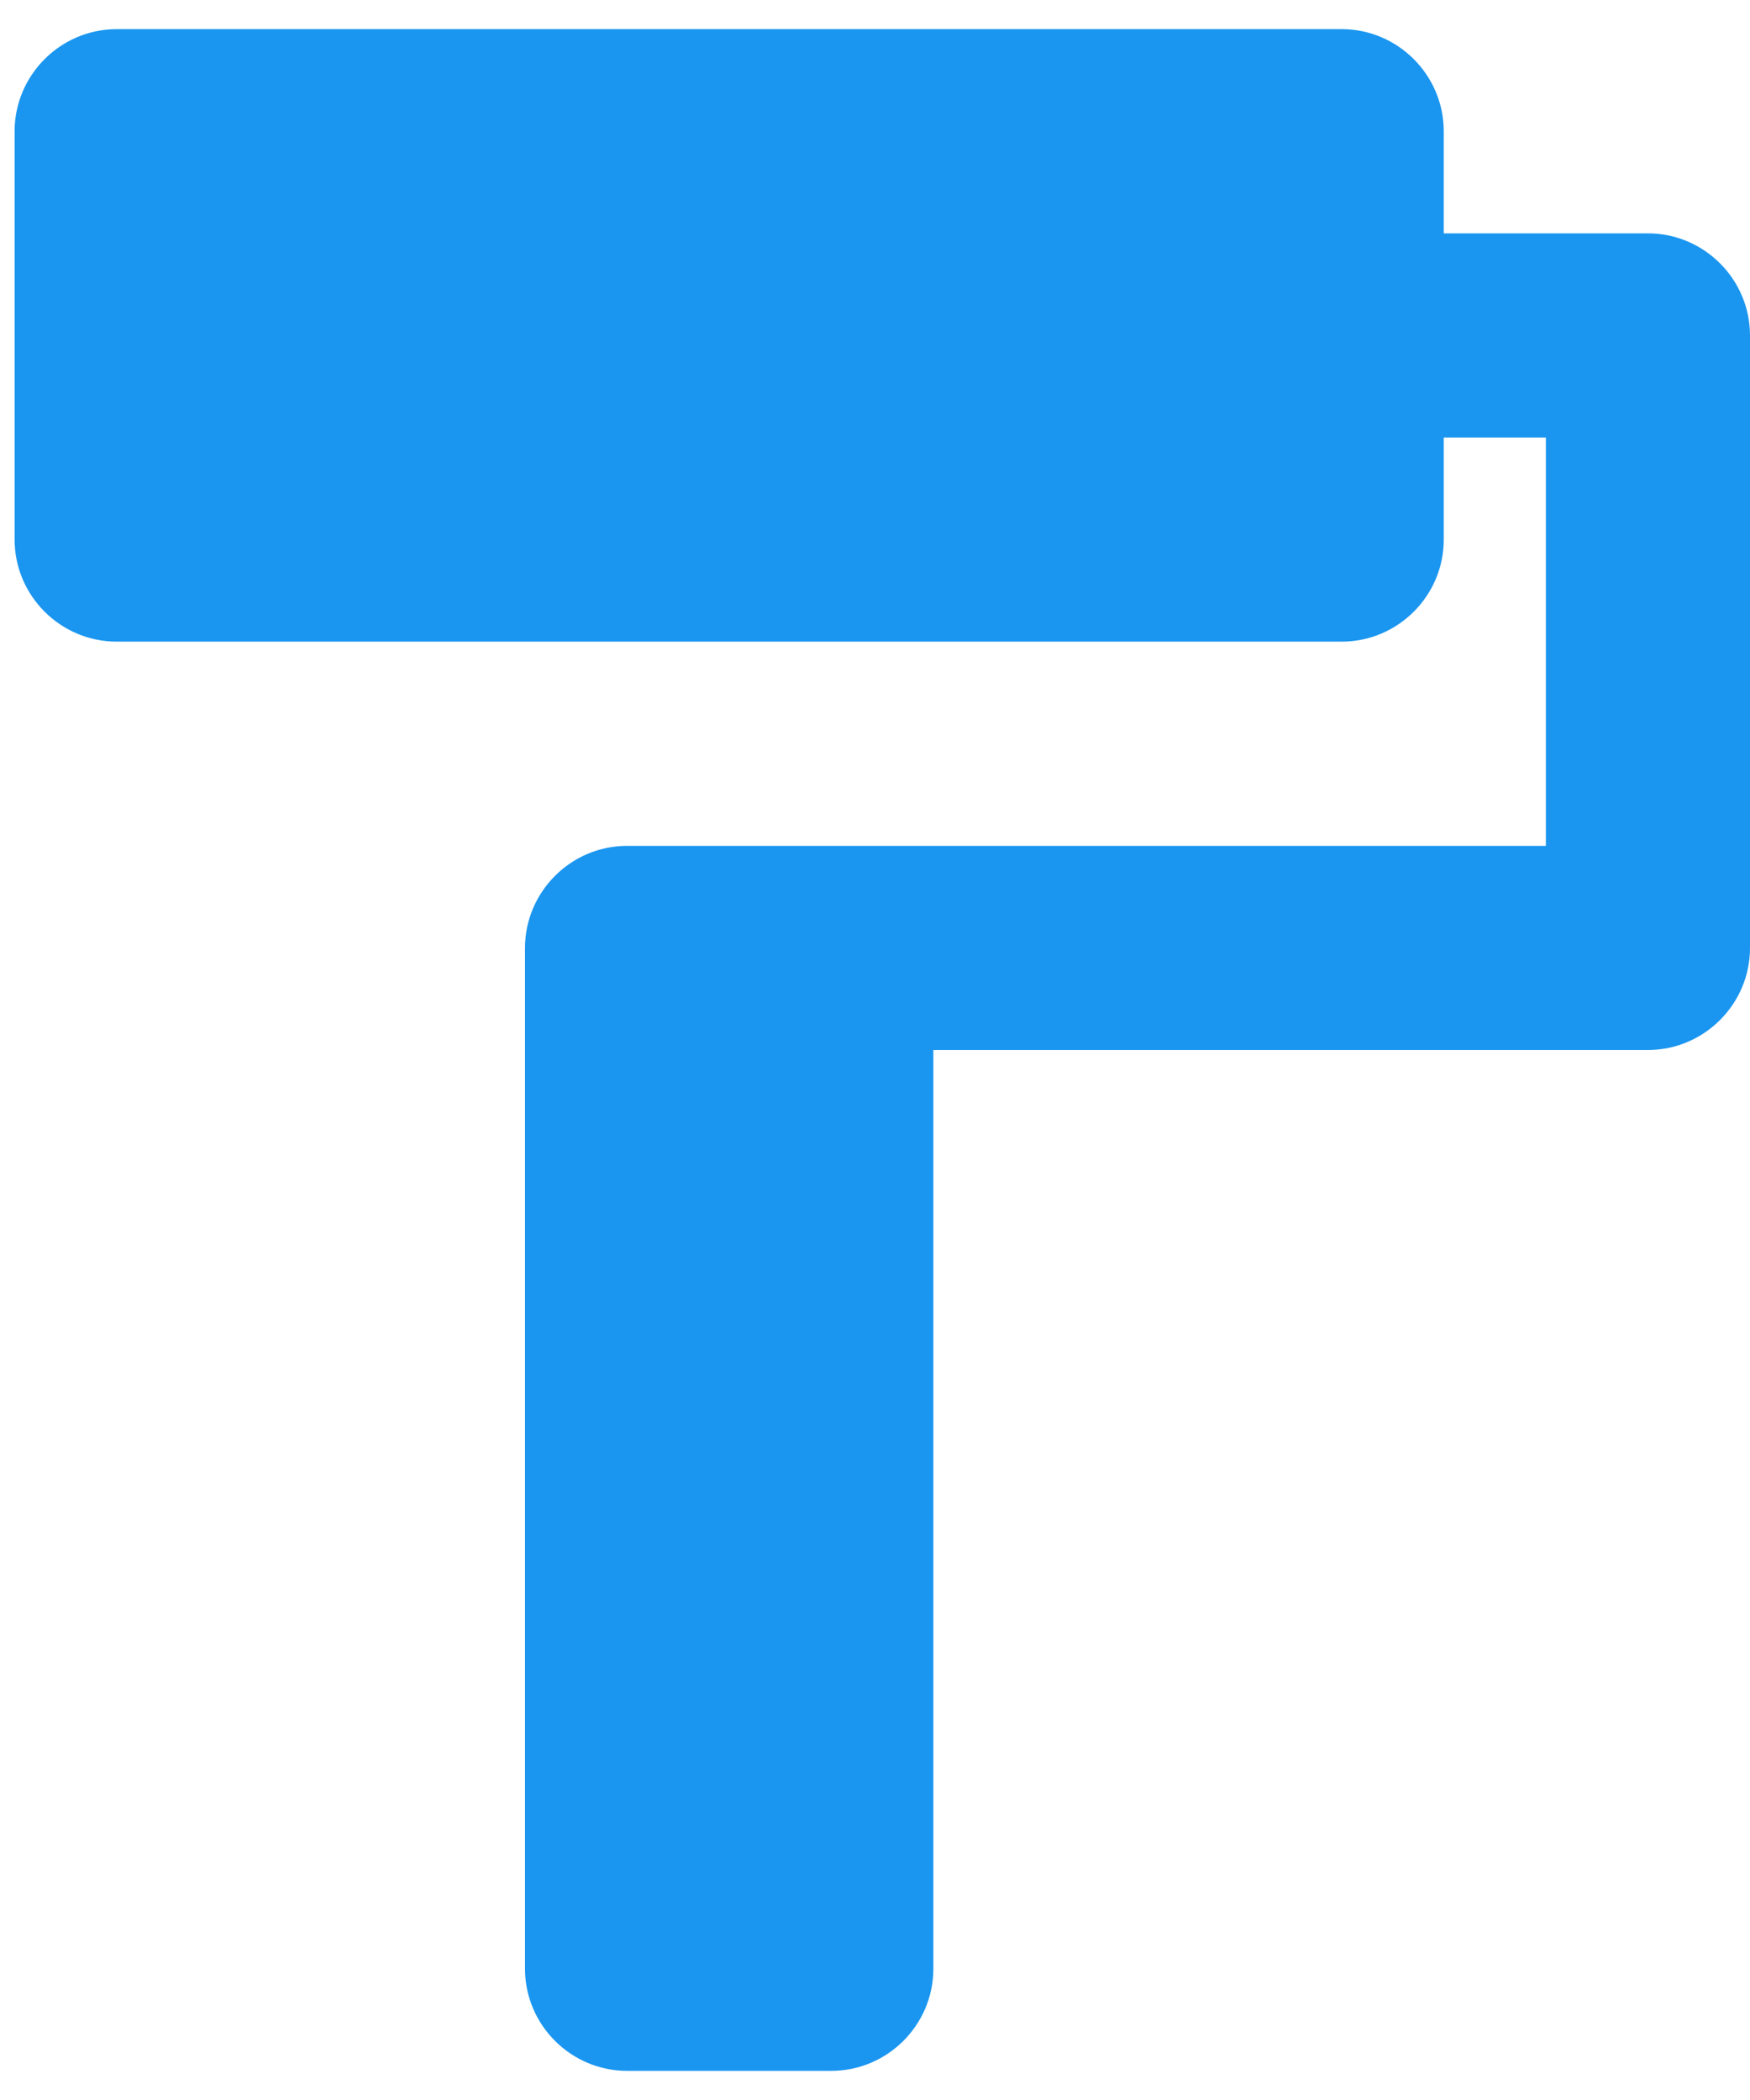<svg width="20" height="24" viewBox="0 0 20 24" fill="none" xmlns="http://www.w3.org/2000/svg">
<path d="M16.5 2.667V1.5C16.5 0.858 15.975 0.333 15.334 0.333H1.334C0.692 0.333 0.167 0.858 0.167 1.5V6.167C0.167 6.809 0.692 7.333 1.334 7.333H15.334C15.975 7.333 16.5 6.809 16.5 6.167V5H17.667V9.667H7.167C6.525 9.667 6 10.192 6 10.834V22.5C6 23.142 6.525 23.667 7.167 23.667H9.5C10.142 23.667 10.667 23.142 10.667 22.5V12H18.834C19.475 12 20 11.475 20 10.834V3.833C20 3.192 19.475 2.667 18.834 2.667H16.5Z" fill="#1A96F0"/>
</svg>
